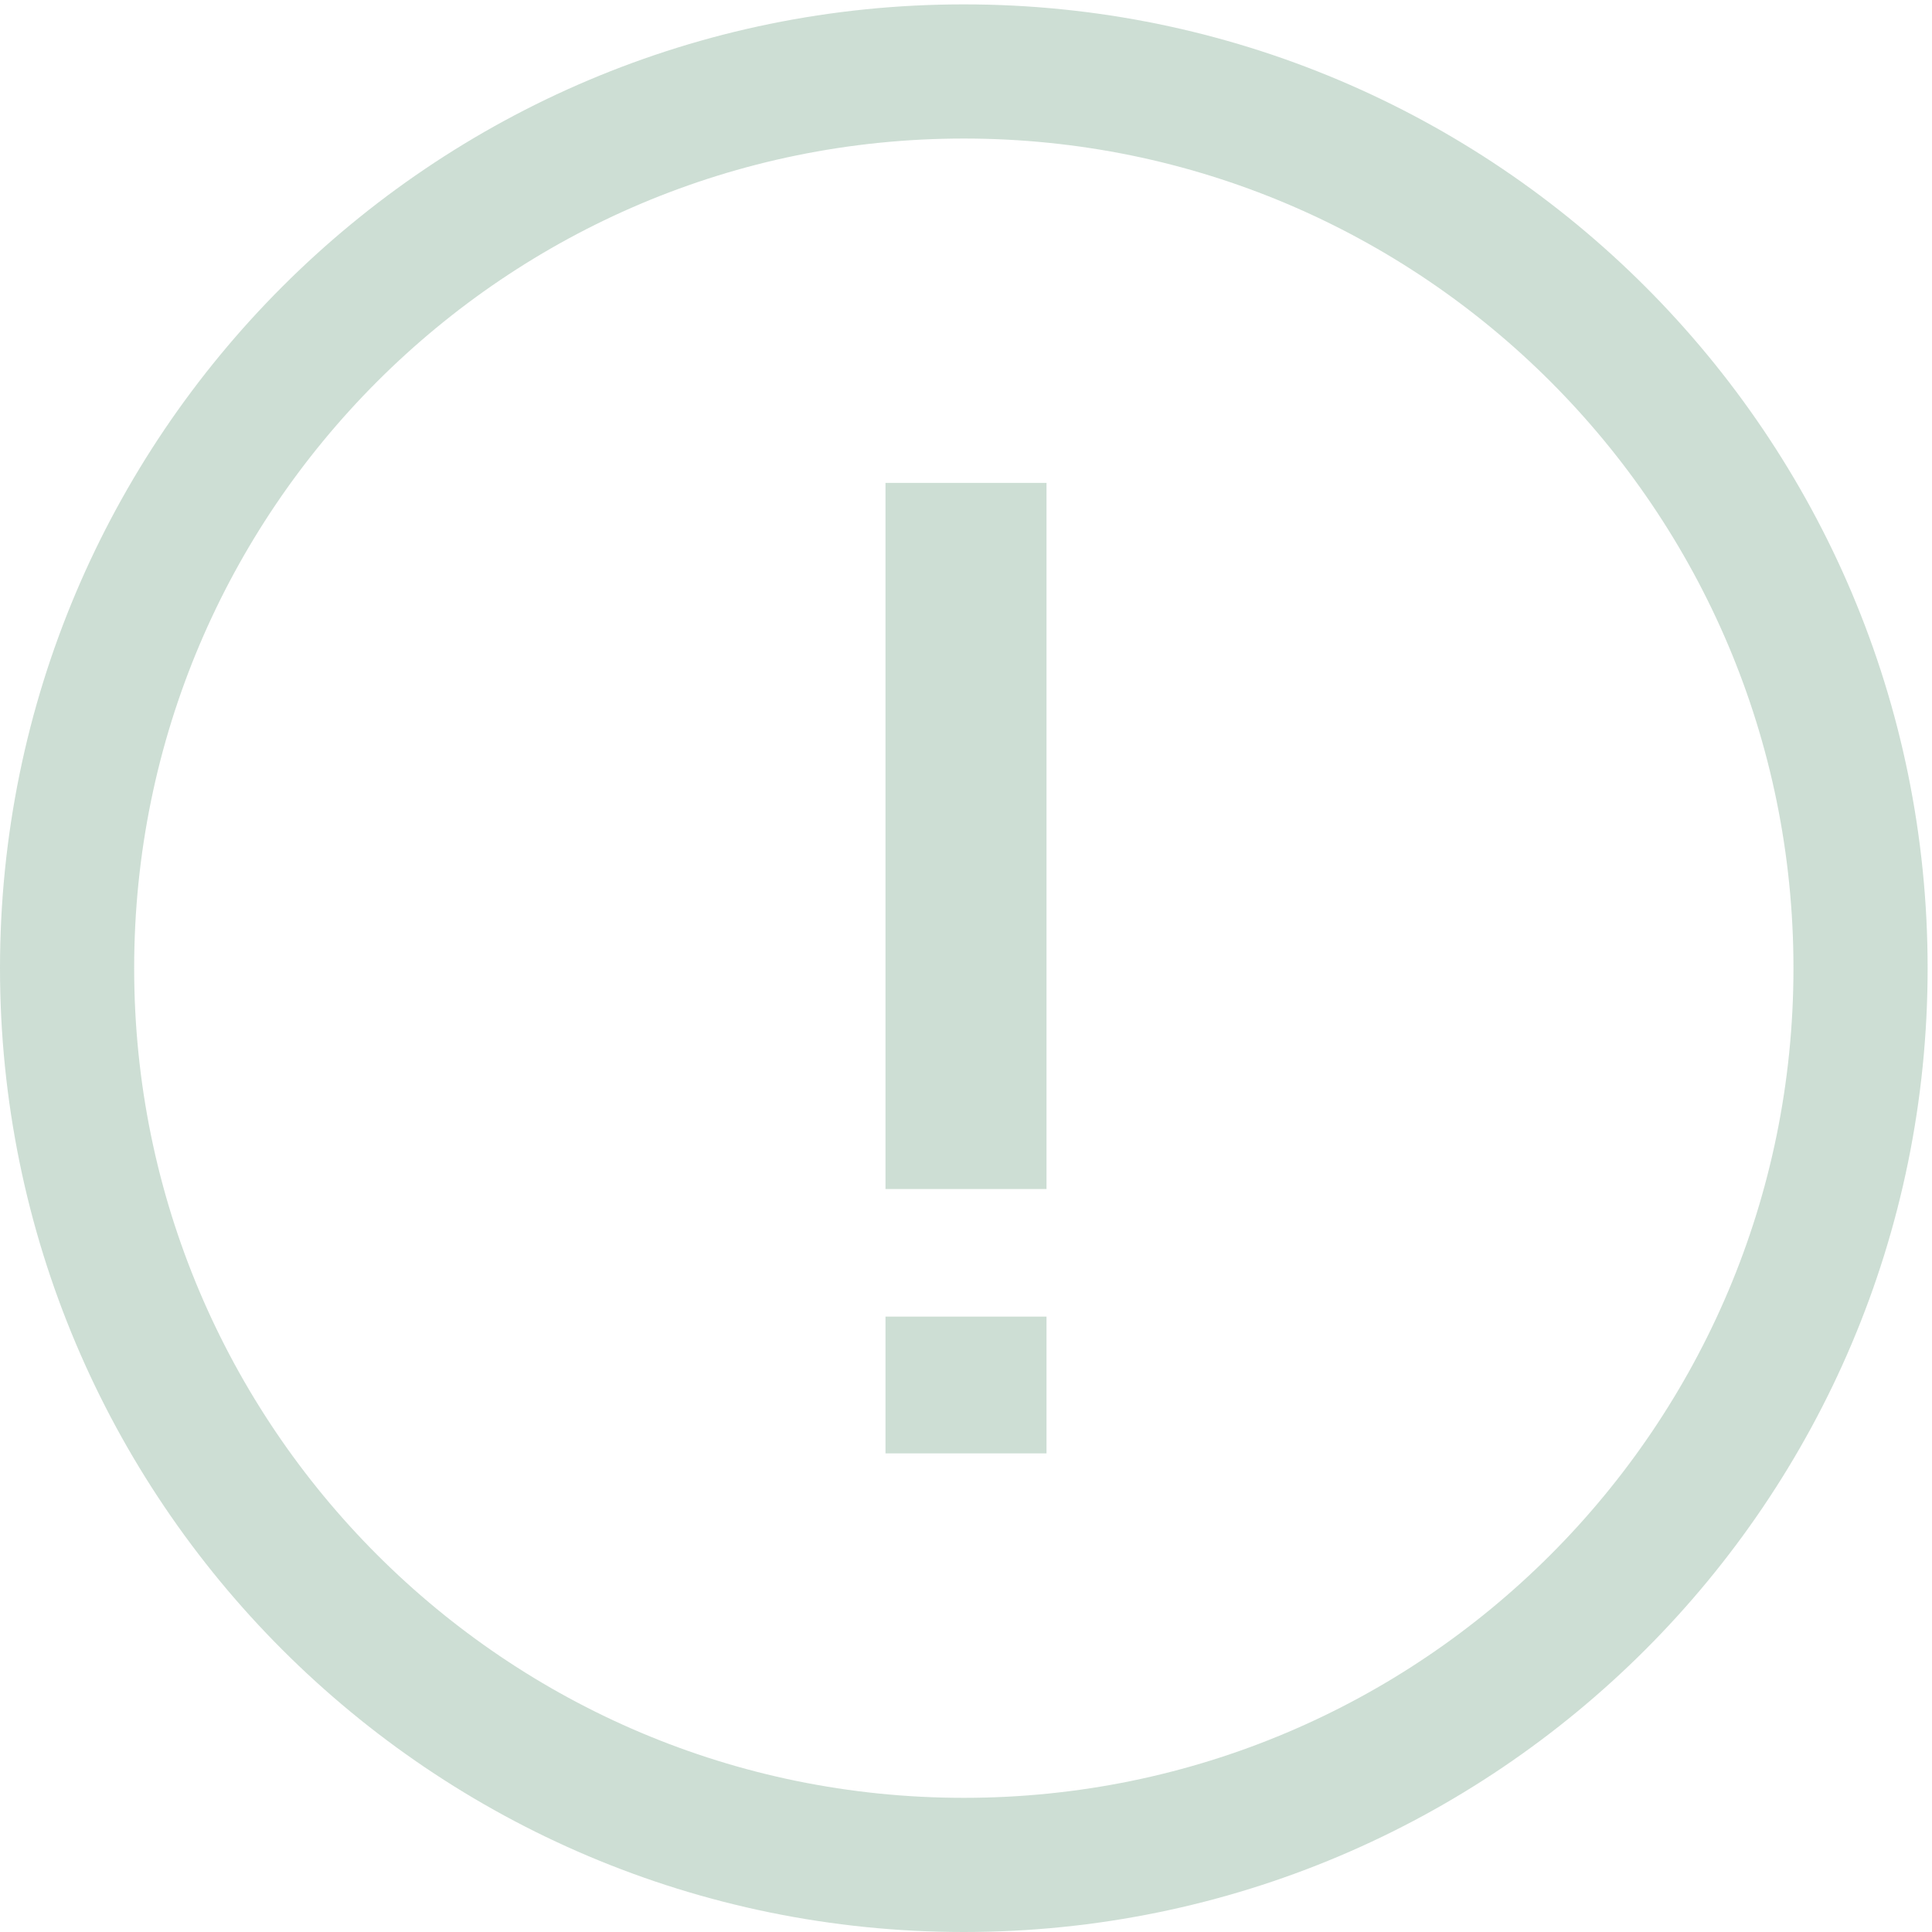 <svg width="72" height="72" viewBox="0 0 72 72" fill="none" xmlns="http://www.w3.org/2000/svg">
<path d="M69.337 36.082C69.337 54.538 54.375 69.5 35.919 69.5C17.462 69.5 2.5 54.538 2.5 36.082C2.5 17.625 17.462 2.663 35.919 2.663C54.375 2.663 69.337 17.625 69.337 36.082Z" stroke="#599270" stroke-opacity="0.3" stroke-width="5" stroke-linecap="round" stroke-linejoin="round"/>
<path d="M36 17.996V44.311" stroke="#599270" stroke-opacity="0.3" stroke-width="6" stroke-linejoin="round"/>
<path d="M36 49.065V54.164" stroke="#599270" stroke-opacity="0.3" stroke-width="6" stroke-linejoin="round"/>
</svg>
